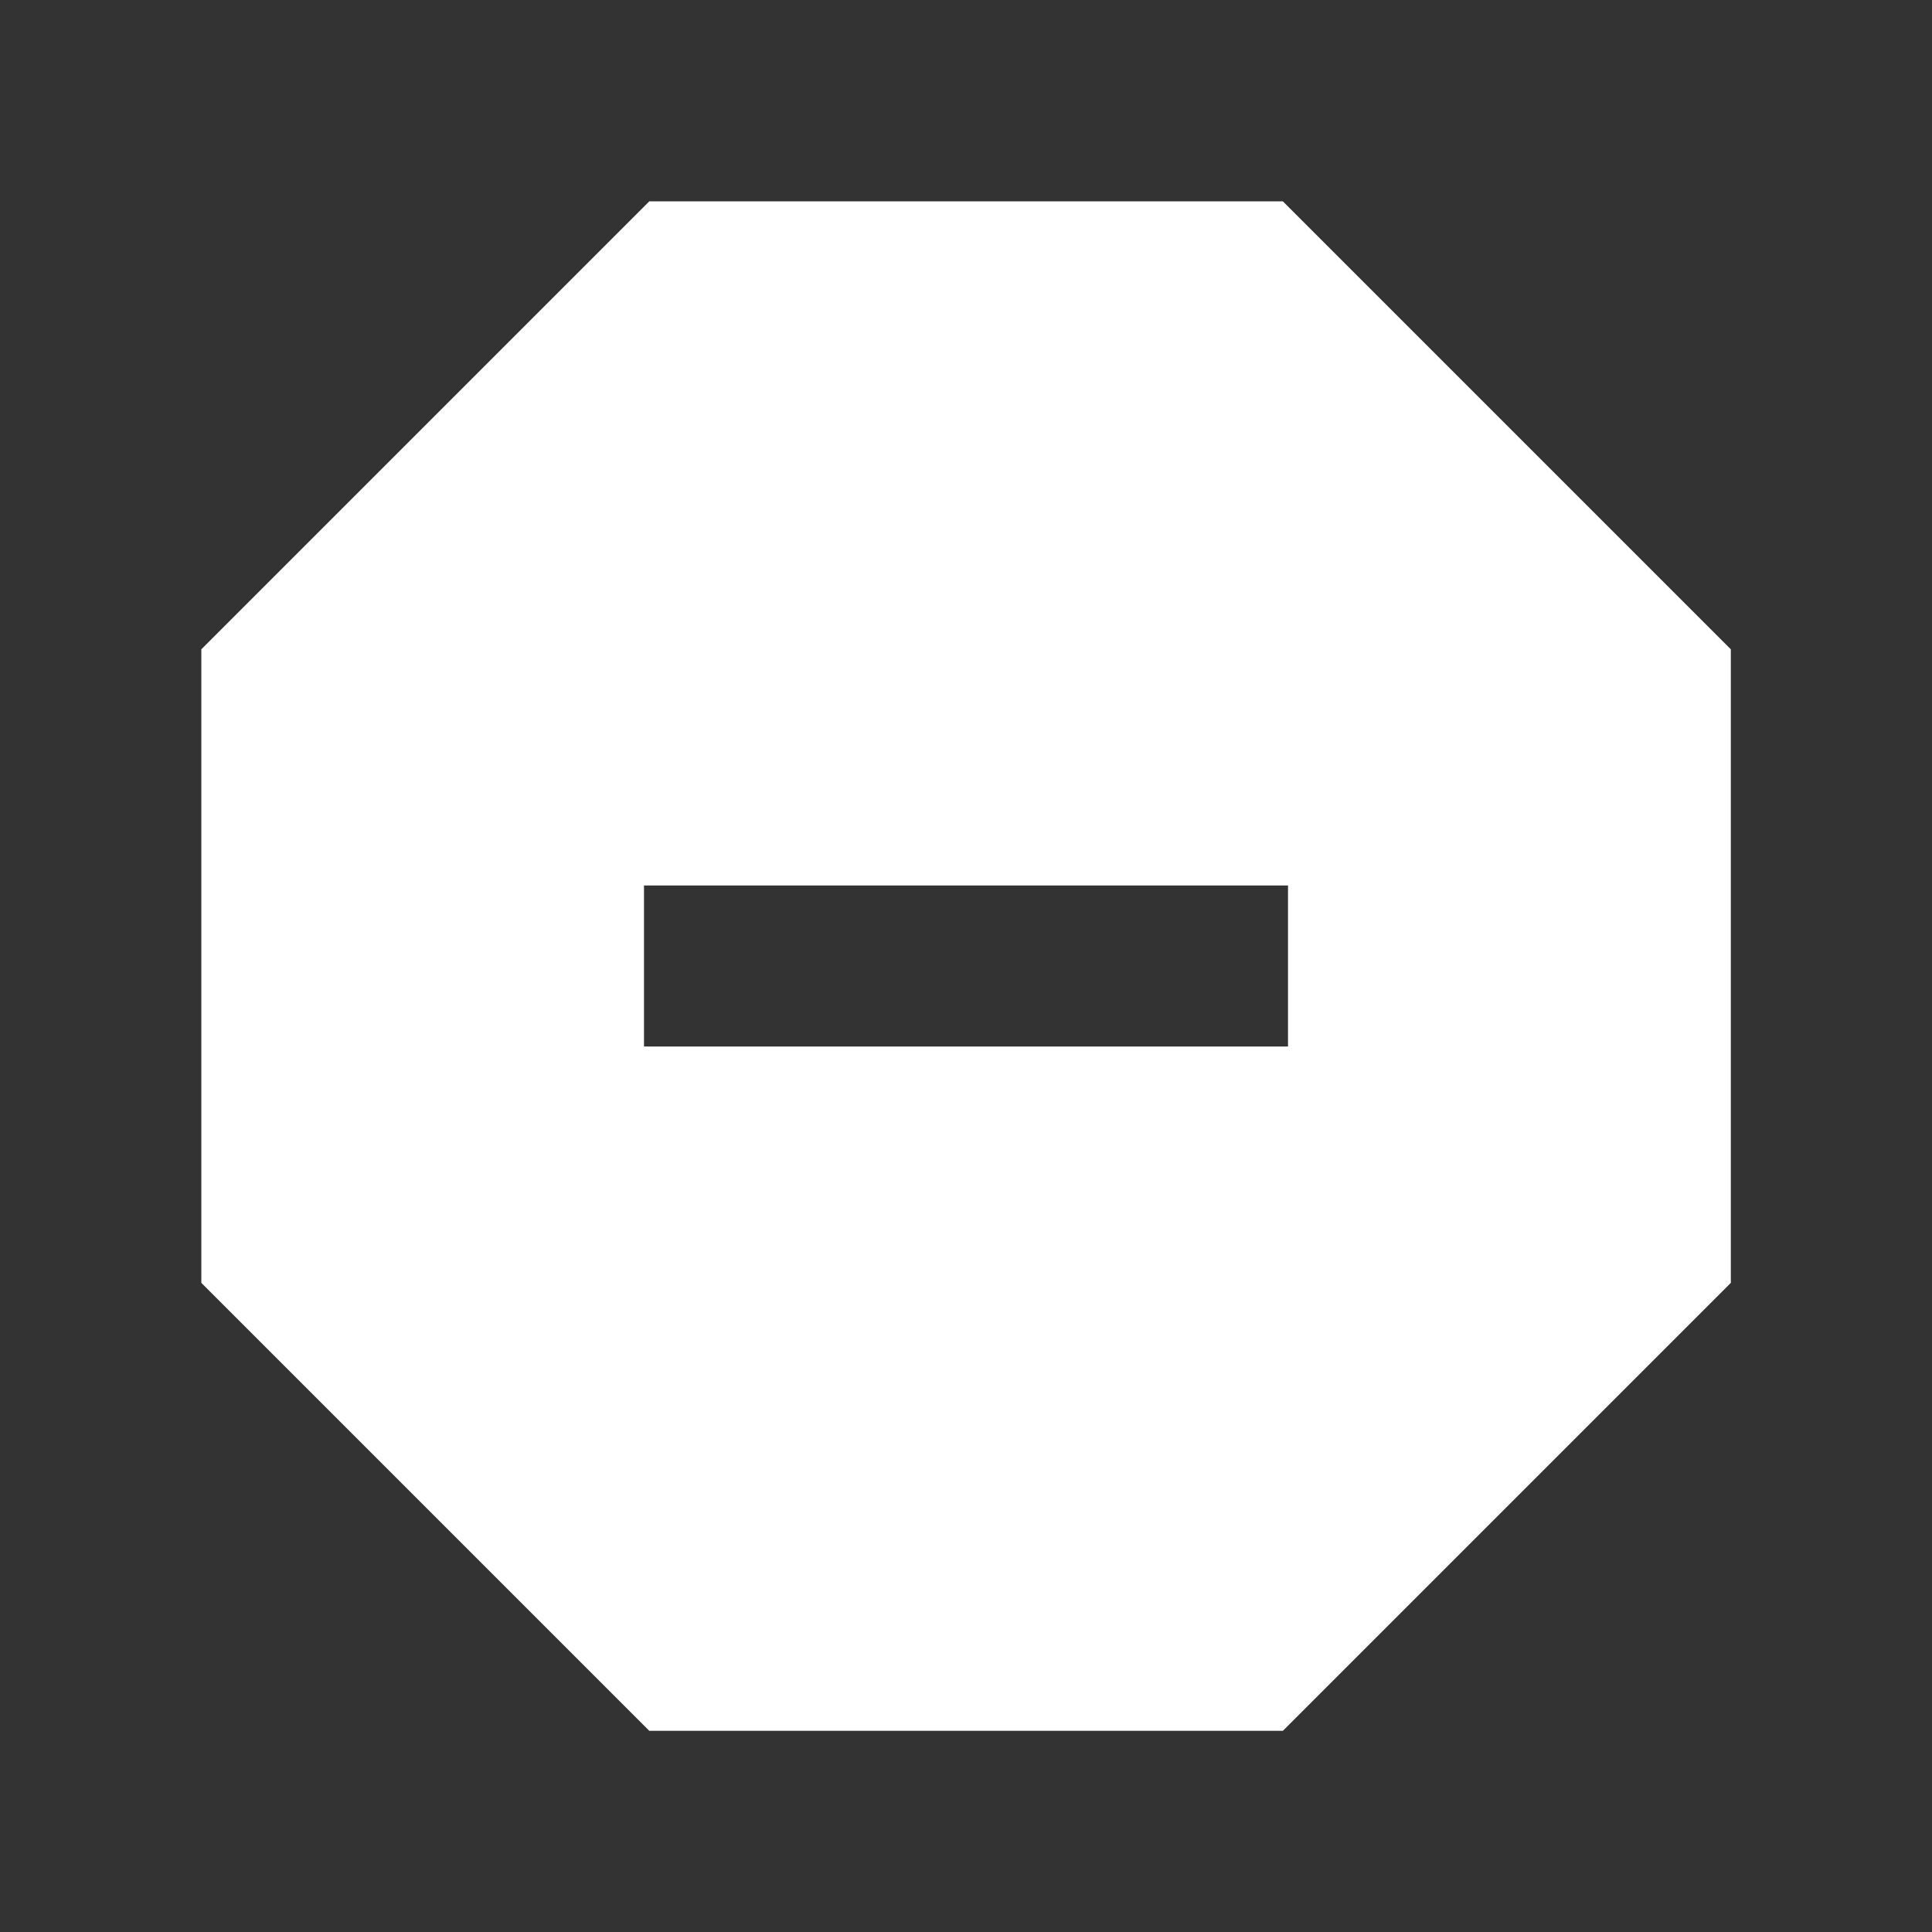 <svg xmlns="http://www.w3.org/2000/svg" viewBox="0 0 24 24" width="240" height="240" fill="rgba(255,255,255,1)"><rect x="0" y="0" width="24" height="24" fill="#333333" stroke="none"/><path d="M15.936 2.501L21.501 8.066V15.936L15.936 21.501H8.066L2.501 15.936V8.066L8.066 2.501H15.936ZM8 11V13H16V11H8Z"></path></svg>